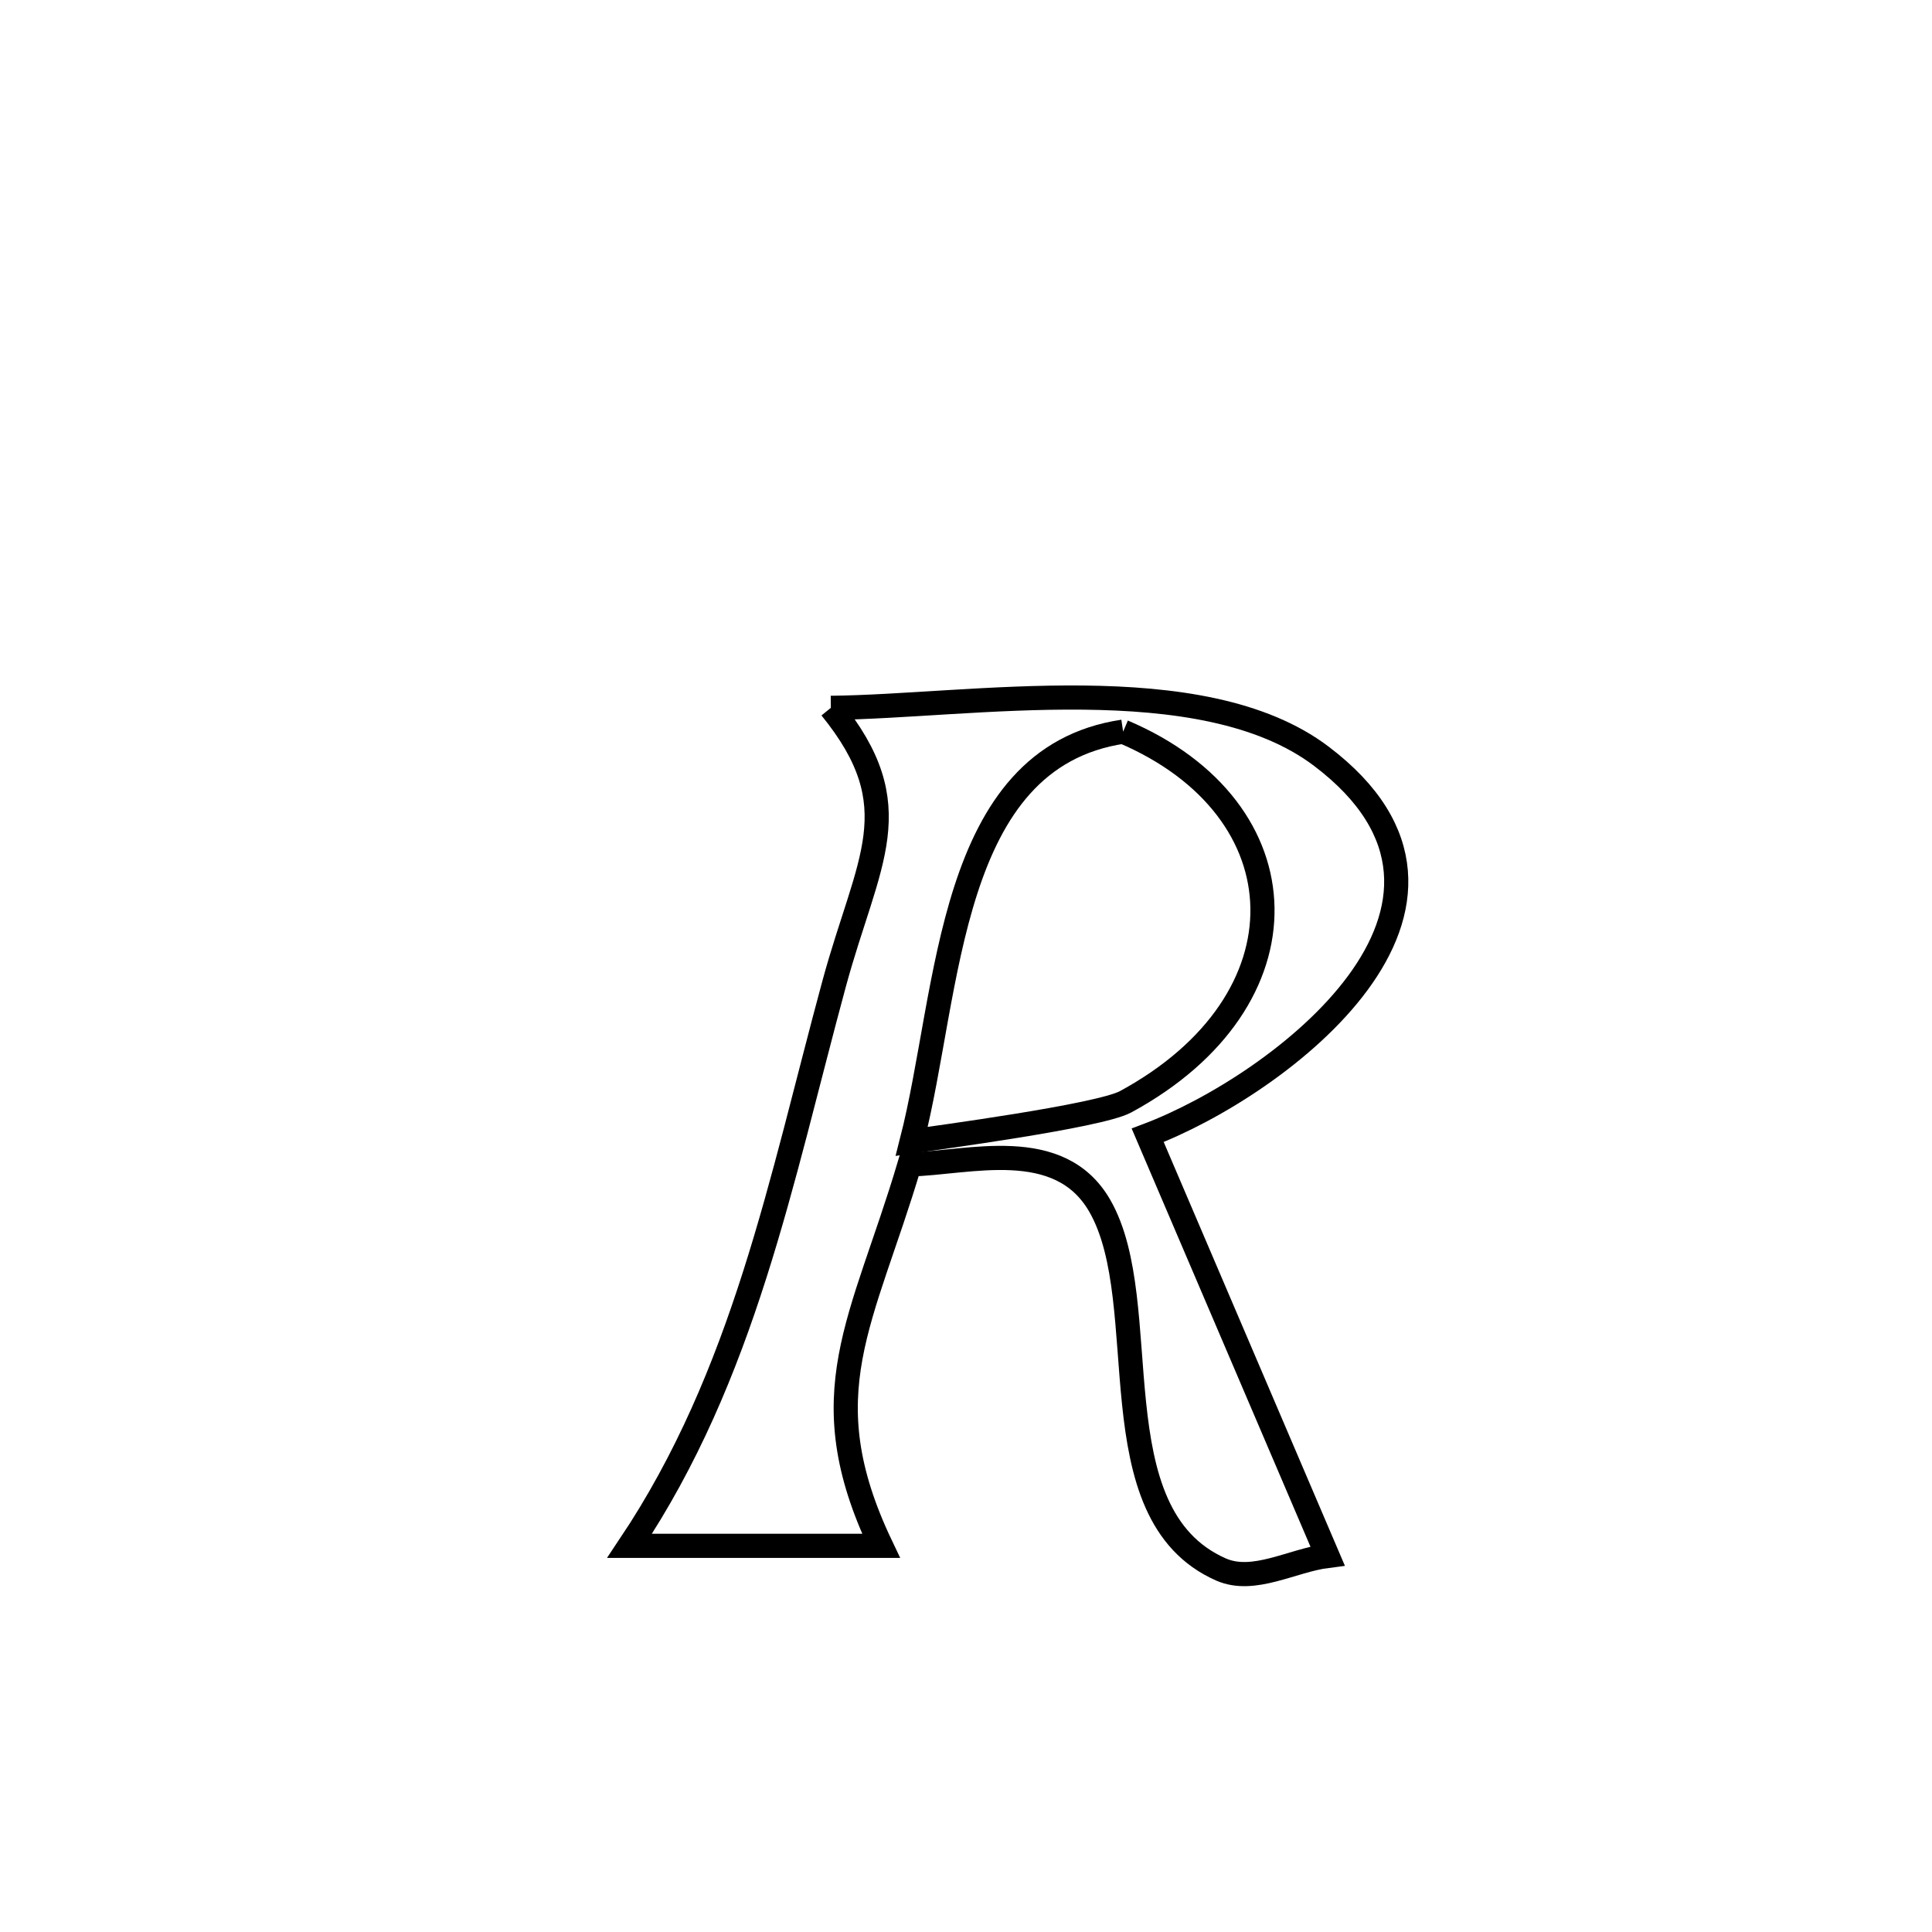 <svg xmlns="http://www.w3.org/2000/svg" viewBox="0.0 0.0 24.0 24.0" height="200px" width="200px"><path fill="none" stroke="black" stroke-width=".3" stroke-opacity="1.0"  filling="0" d="M10.321 8.793 L10.321 8.793 C12.046 8.777 14.929 8.269 16.415 9.395 C18.861 11.248 15.891 13.486 14.257 14.103 L14.257 14.103 C15.002 15.845 15.746 17.586 16.491 19.328 L16.491 19.328 C16.05 19.384 15.575 19.675 15.168 19.497 C13.597 18.805 14.361 16.2 13.663 14.981 C13.16 14.103 12.033 14.448 11.299 14.465 L11.299 14.465 C10.719 16.42 10.043 17.311 10.945 19.203 L10.945 19.203 C10.912 19.203 7.976 19.203 7.821 19.203 L7.821 19.203 C9.246 17.073 9.697 14.672 10.361 12.224 C10.78 10.68 11.326 10.029 10.321 8.793 L10.321 8.793"></path>
<path fill="none" stroke="black" stroke-width=".3" stroke-opacity="1.0"  filling="0" d="M13.952 9.089 L13.952 9.089 C16.214 10.05 16.295 12.433 13.982 13.687 C13.652 13.866 11.577 14.141 11.326 14.178 L11.326 14.178 C11.805 12.307 11.764 9.415 13.952 9.089 L13.952 9.089"></path></svg>